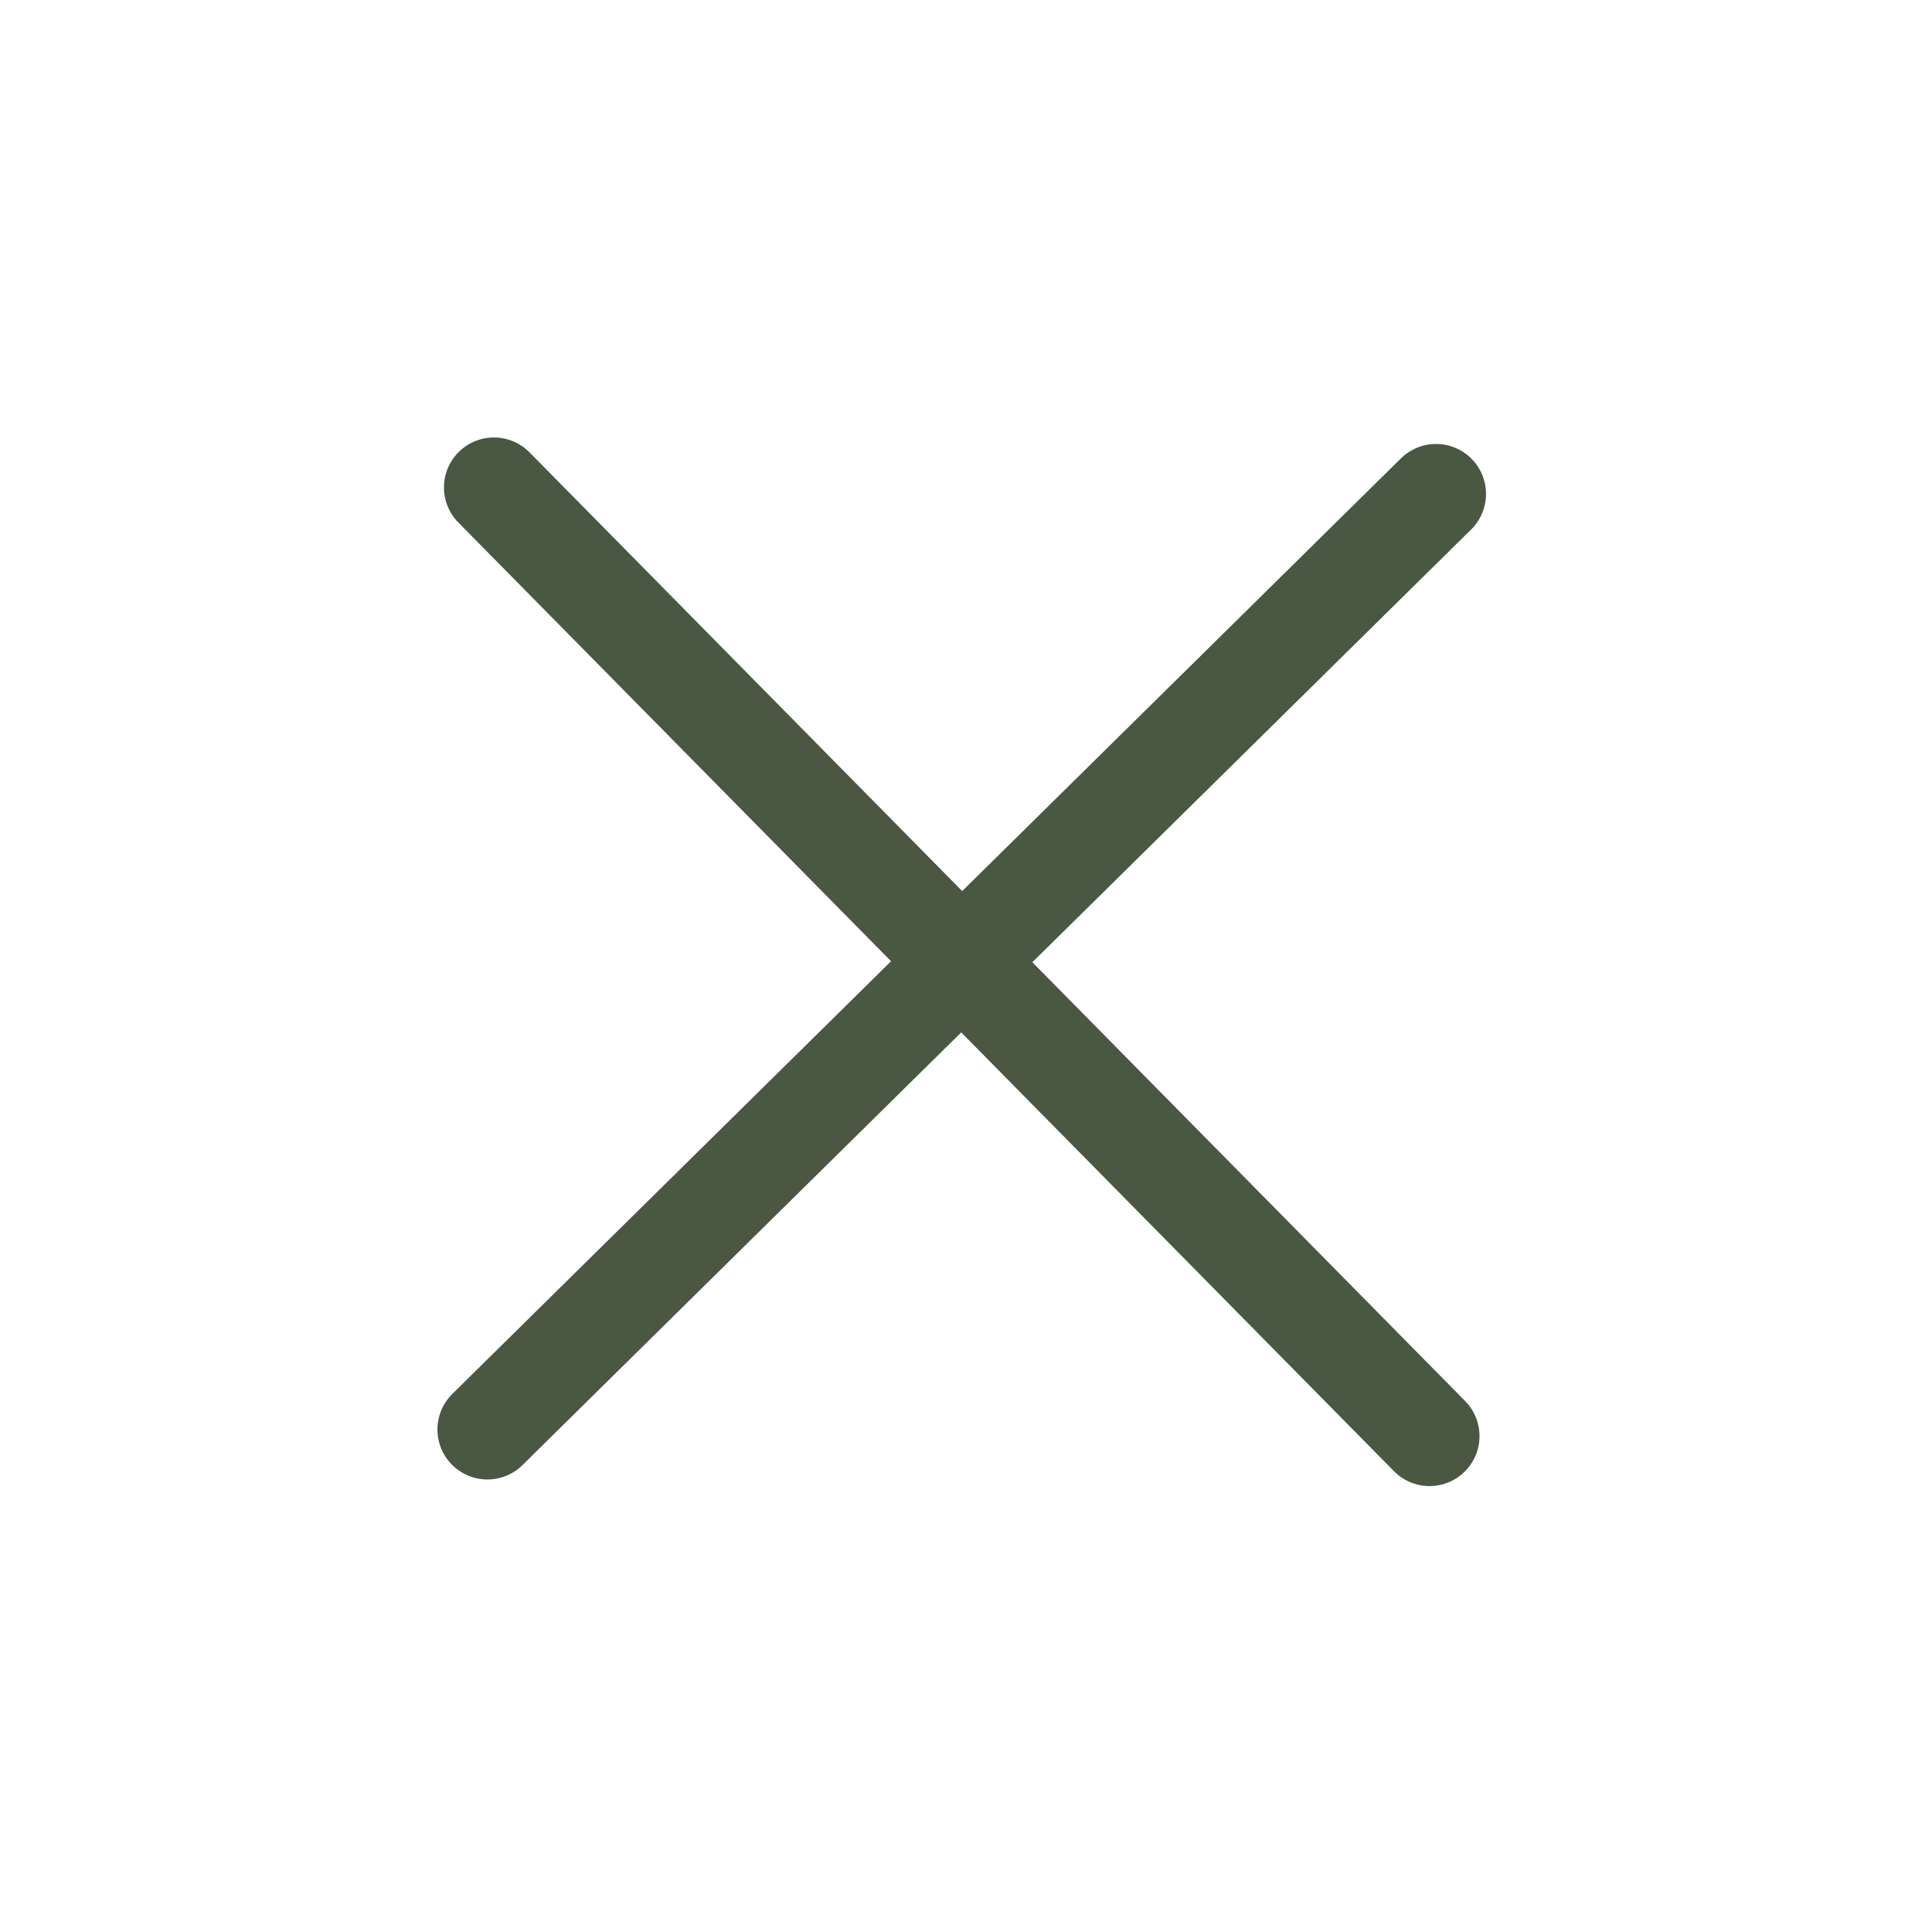 <svg width="58" height="58" viewBox="0 0 58 58" fill="none" xmlns="http://www.w3.org/2000/svg">
<path d="M14.828 14.633L42.916 43.113" stroke="#4A5743" stroke-width="3" stroke-linecap="round"/>
<path d="M14.632 42.915L43.111 14.828" stroke="#4A5743" stroke-width="3" stroke-linecap="round"/>
</svg>
